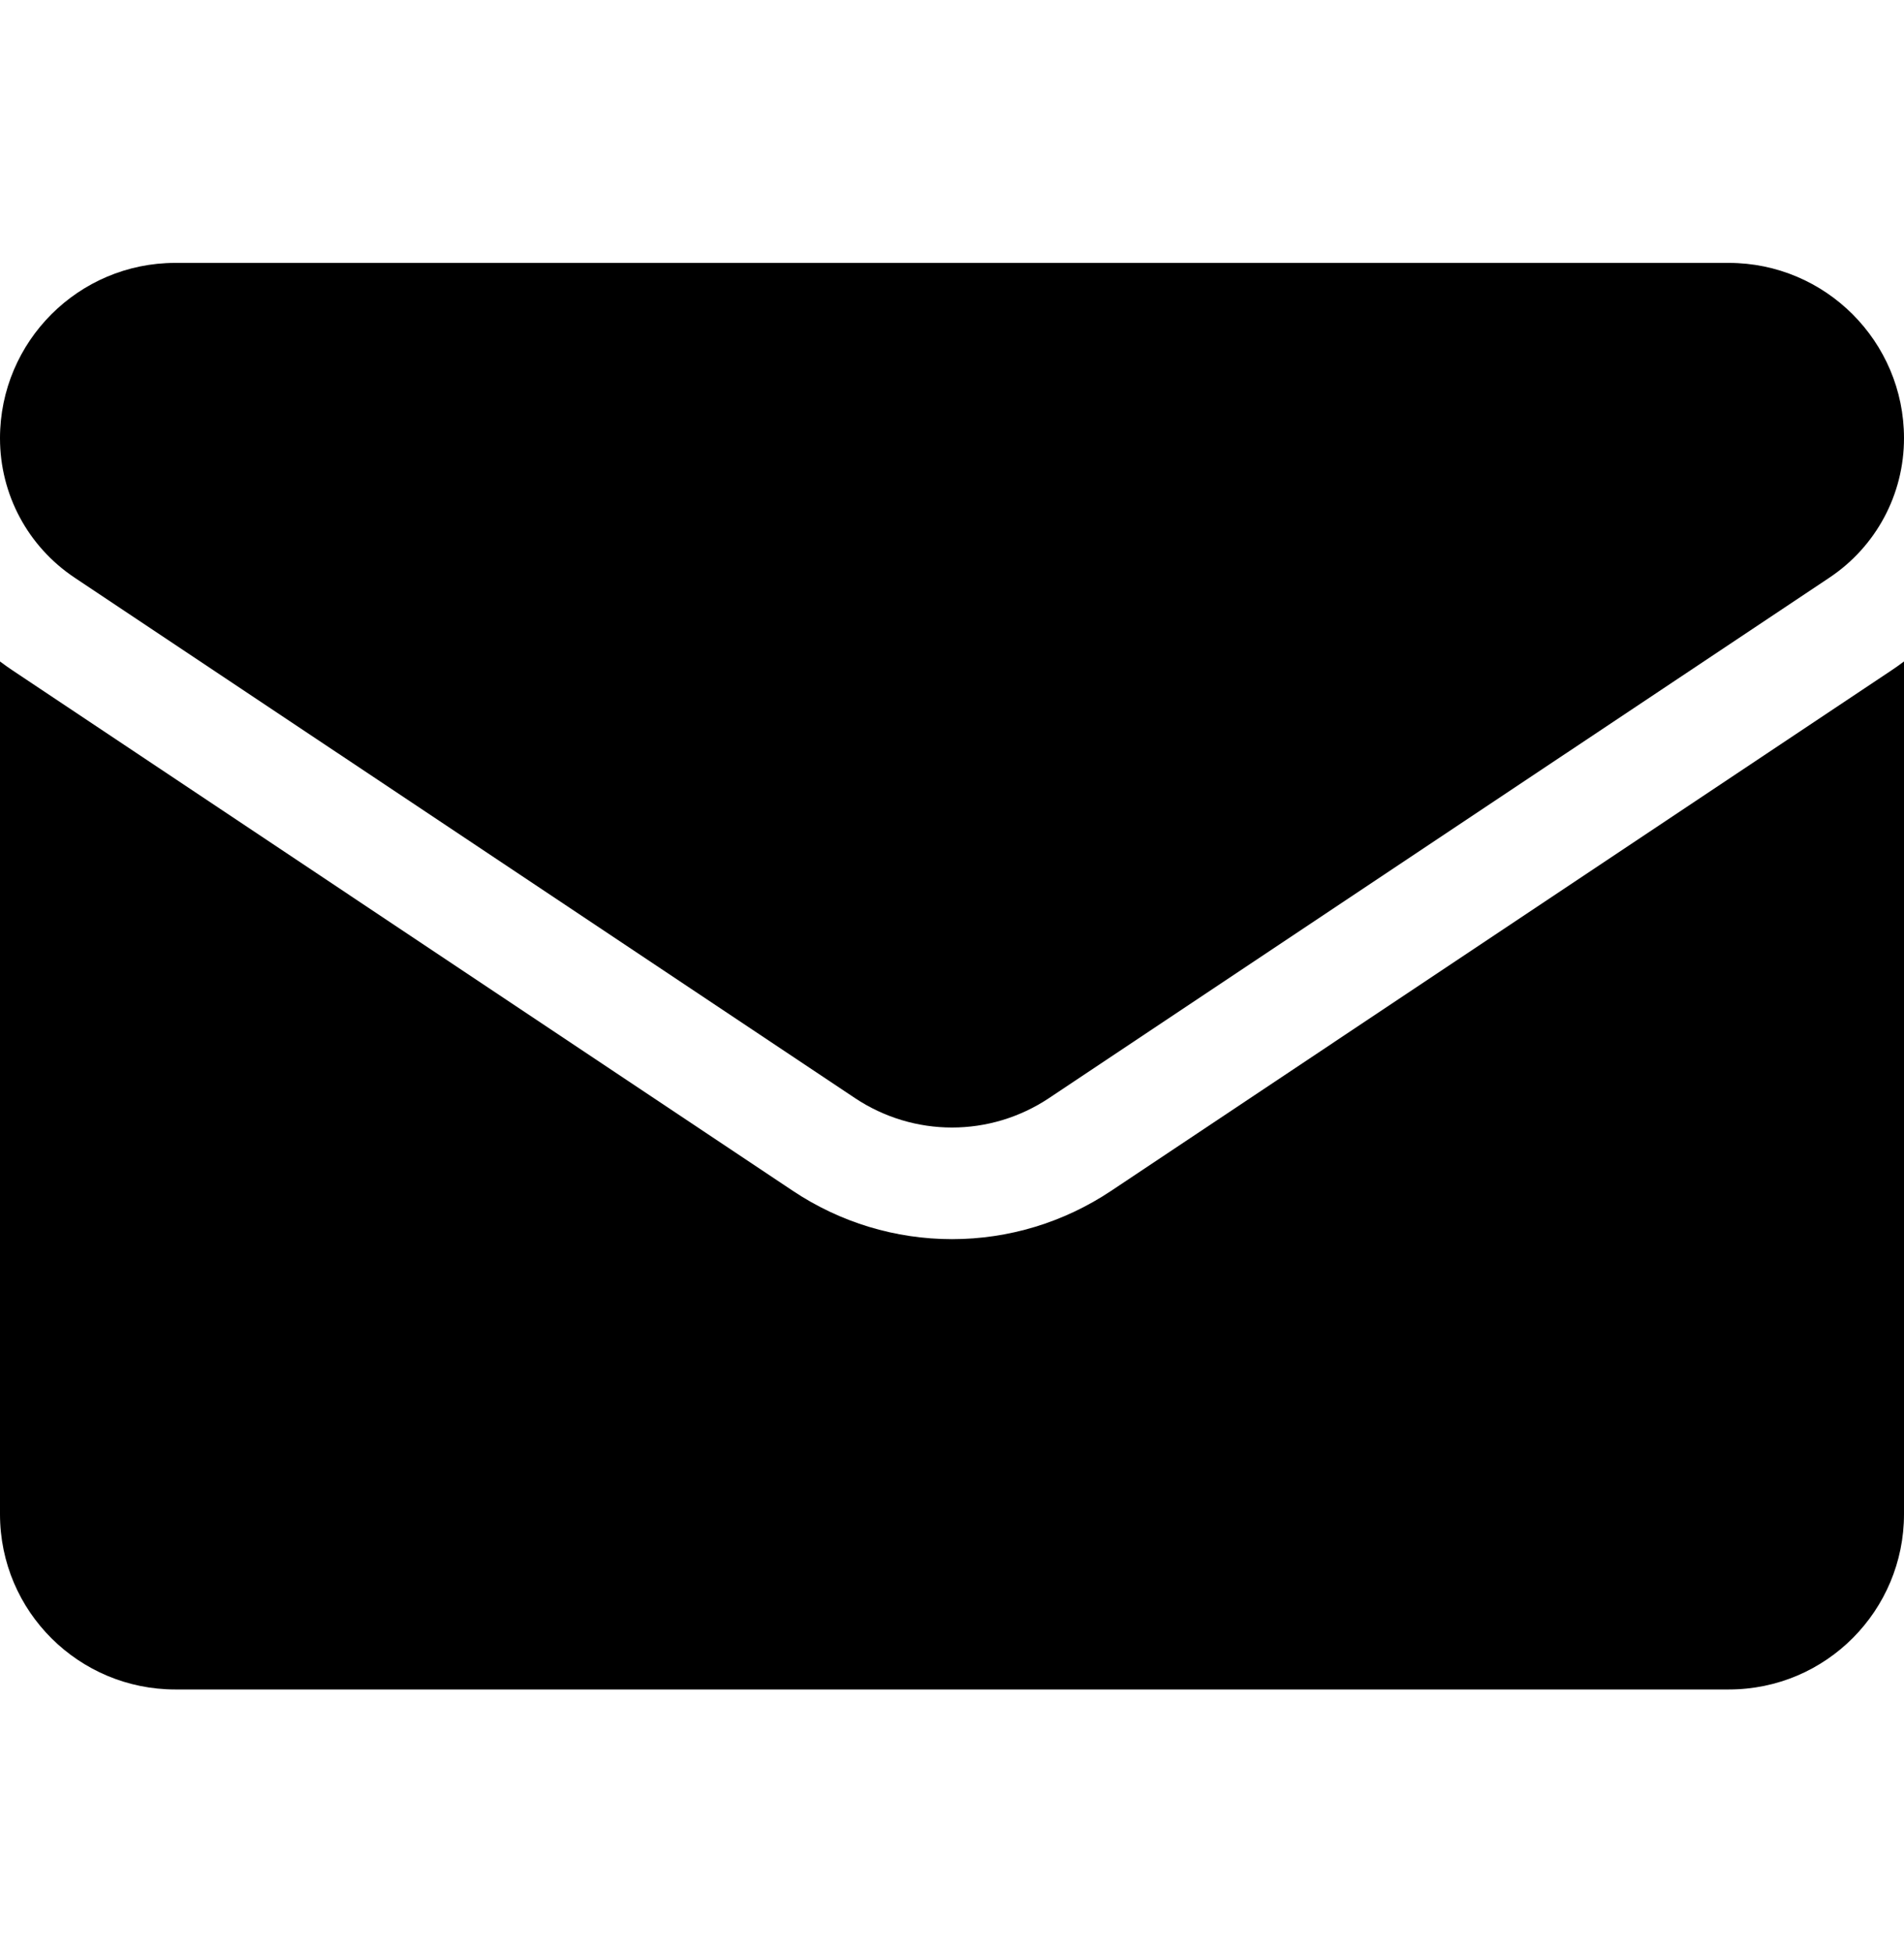 <svg width="40" height="41" viewBox="0 0 40 41" xmlns="http://www.w3.org/2000/svg">
<path d="M23.343 25.008C22.348 25.671 21.192 26.022 20 26.022C18.808 26.022 17.652 25.671 16.657 25.008L0.266 14.08C0.175 14.019 0.087 13.956 0 13.891V31.797C0 33.85 1.666 35.479 3.682 35.479H36.318C38.371 35.479 40 33.813 40 31.797V13.891C39.913 13.956 39.824 14.02 39.733 14.08L23.343 25.008Z"/>
<path d="M1.566 12.13L17.957 23.057C18.578 23.471 19.289 23.678 20 23.678C20.711 23.678 21.422 23.471 22.043 23.057L38.434 12.13C39.414 11.476 40 10.383 40 9.202C40 7.172 38.349 5.521 36.319 5.521H3.681C1.651 5.521 0 7.172 0 9.204C0 10.383 0.586 11.476 1.566 12.13Z"/>
</svg>
